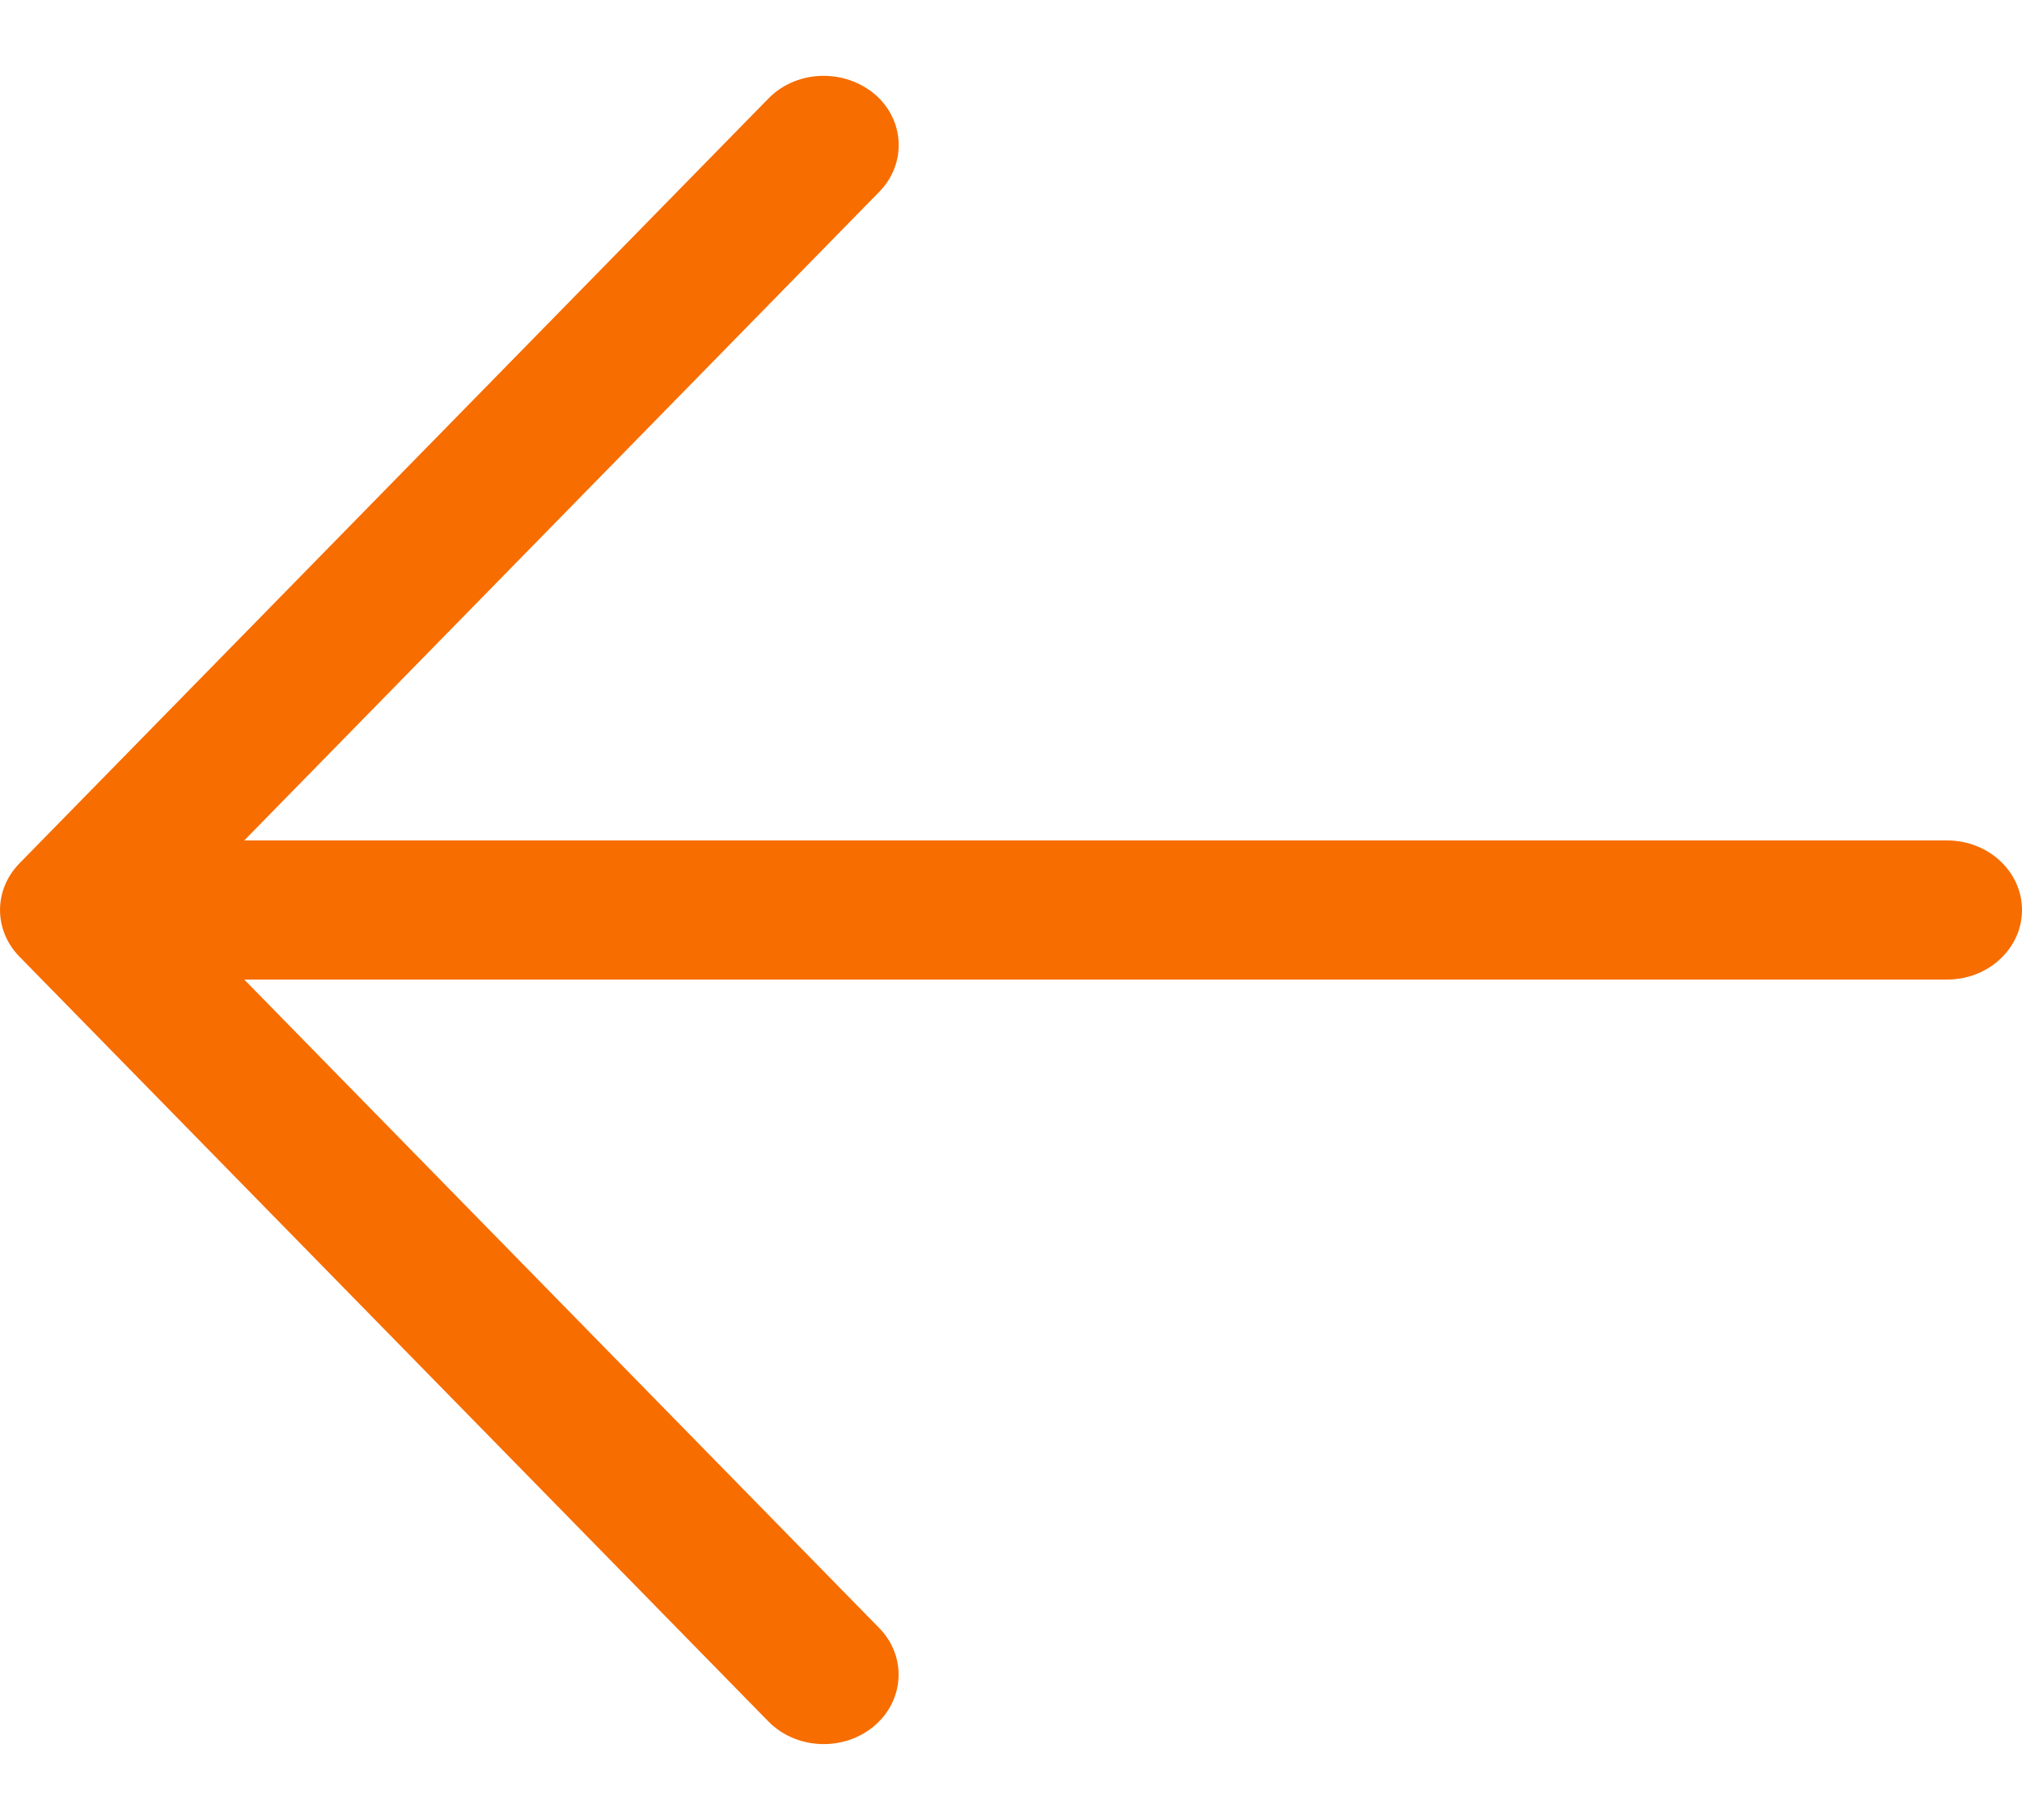 <svg width="20" height="18" viewBox="0 0 20 18" fill="#F76D00" xmlns="http://www.w3.org/2000/svg">
<path d="M20 9C20 8.622 19.67 8.312 19.259 8.312H2.416L8.697 1.897C8.972 1.617 8.949 1.181 8.647 0.927C8.504 0.81 8.326 0.75 8.147 0.75C7.946 0.75 7.745 0.825 7.599 0.976L0.193 8.538C-0.064 8.8 -0.064 9.2 0.193 9.462L7.599 17.024C7.875 17.306 8.344 17.325 8.646 17.071C8.948 16.816 8.971 16.381 8.696 16.101L2.416 9.688H19.259C19.67 9.688 20 9.378 20 9Z" />
</svg>
